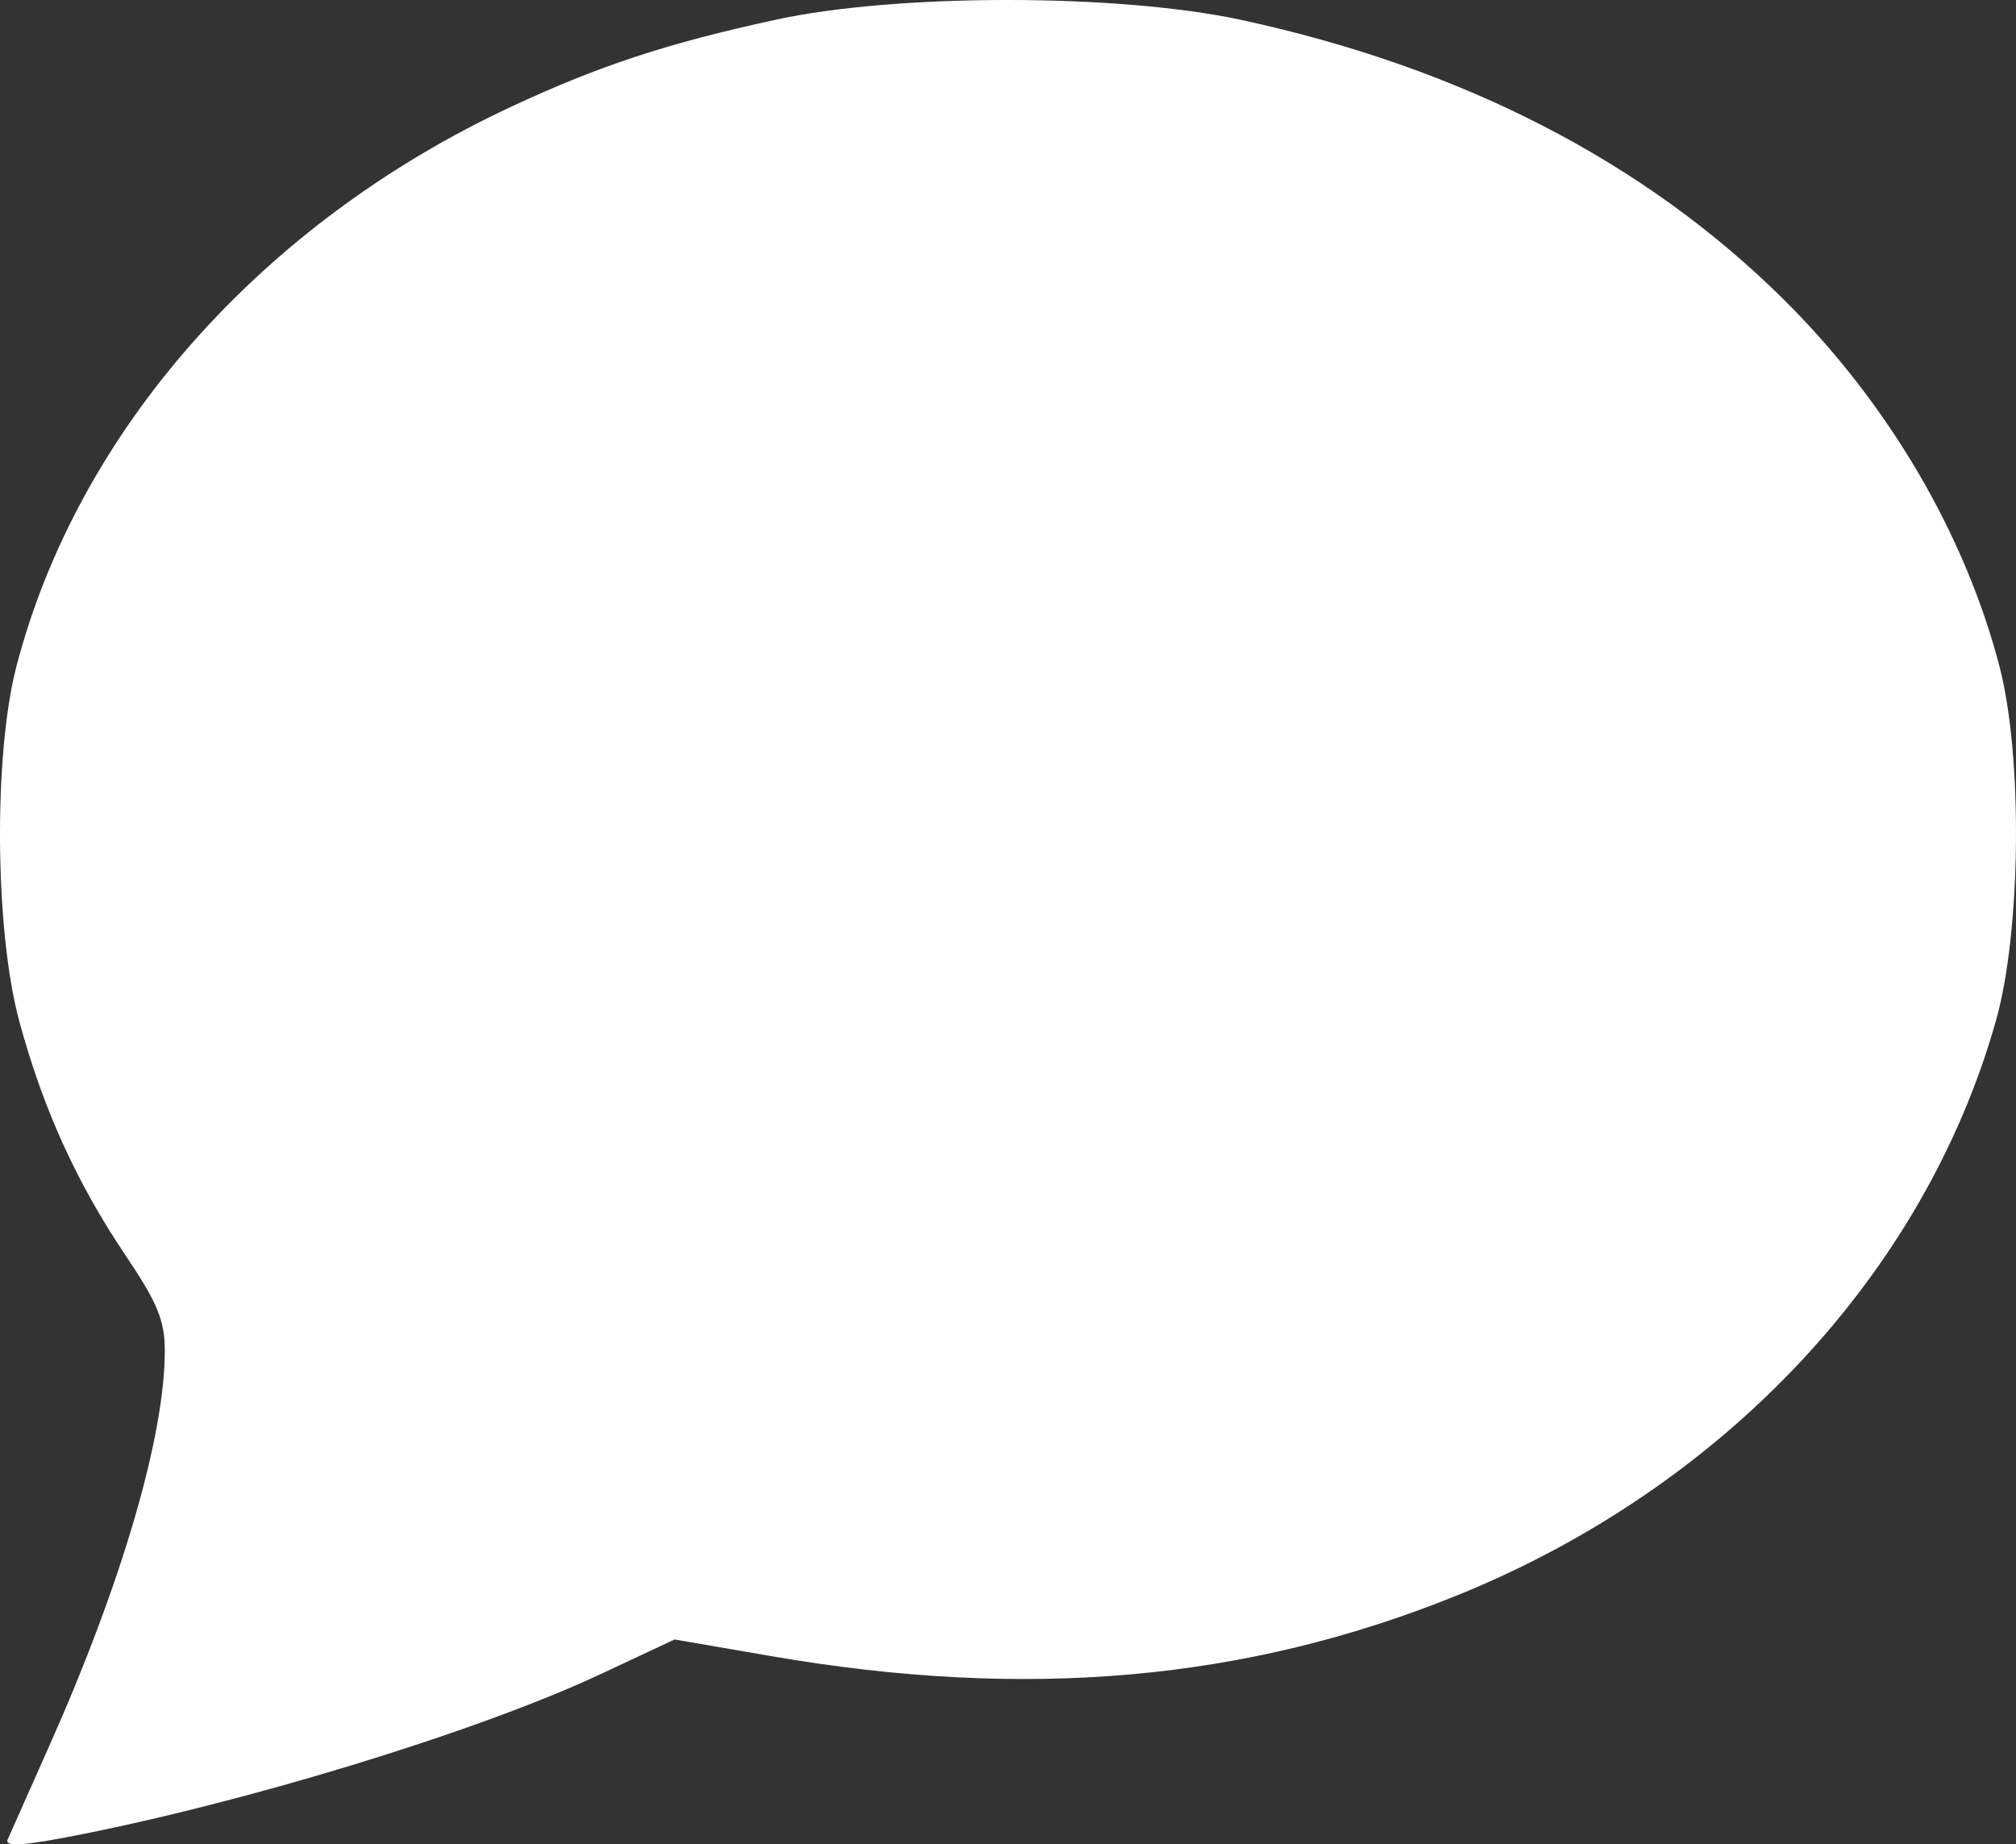 <?xml version="1.0" encoding="UTF-8" standalone="no"?>
<!-- Created with Inkscape (http://www.inkscape.org/) -->

<svg
   xmlns:dc="http://purl.org/dc/elements/1.1/"
   xmlns:cc="http://creativecommons.org/ns#"
   xmlns:rdf="http://www.w3.org/1999/02/22-rdf-syntax-ns#"
   xmlns:svg="http://www.w3.org/2000/svg"
   xmlns="http://www.w3.org/2000/svg"
   xmlns:sodipodi="http://sodipodi.sourceforge.net/DTD/sodipodi-0.dtd"
   xmlns:inkscape="http://www.inkscape.org/namespaces/inkscape"
   width="239.104"
   height="218.775"
   id="svg2"
   version="1.1"
   inkscape:version="0.48.4 r9939"
   sodipodi:docname="speechbubble.svg">
  <rect width="100%" height="100%" fill="#333333" stroke="none"/>
  <defs
     id="defs4" />
  <sodipodi:namedview
     id="base"
     pagecolor="#ffffff"
     bordercolor="#666666"
     borderopacity="1.0"
     inkscape:pageopacity="0.0"
     inkscape:pageshadow="2"
     inkscape:zoom="1.979899"
     inkscape:cx="-12.870634"
     inkscape:cy="77.939841"
     inkscape:document-units="px"
     inkscape:current-layer="layer1"
     showgrid="false"
     fit-margin-top="0"
     fit-margin-left="0"
     fit-margin-right="0"
     fit-margin-bottom="0"
     inkscape:window-width="1491"
     inkscape:window-height="782"
     inkscape:window-x="1069"
     inkscape:window-y="630"
     inkscape:window-maximized="0" />
  <g
     inkscape:label="Layer 1"
     inkscape:groupmode="layer"
     id="layer1"
     transform="translate(-213.311,-358.519)">
    <rect
       style="fill:#ffffff;fill-opacity:1;stroke:none"
       id="rect3768"
       width="67.175"
       height="58.084"
       x="241.595"
       y="490.42" />
    <path
       sodipodi:type="arc"
       style="fill:#ffffff;fill-opacity:1;stroke:none;stroke-width:1;stroke-linecap:round;stroke-linejoin:round;stroke-miterlimit:4;stroke-opacity:1;stroke-dasharray:4, 4;stroke-dashoffset:0"
       id="path3766"
       sodipodi:cx="121.42857"
       sodipodi:cy="142.34599"
       sodipodi:rx="105.71429"
       sodipodi:ry="82.14286"
       d="m 227.143,142.346 c 0,45.366 -47.33,82.143 -105.714,82.143 -58.384,0 -105.714,-36.777 -105.714,-82.143 0,-45.366 47.33,-82.143 105.714,-82.143 58.384,0 105.714,36.777 105.714,82.143 z"
       transform="matrix(1,0,0,1.063,213.329,304.289)" />
    <path
       style="fill:#ffffff"
       d="m 214.219,576.723 c 0.273,-0.631 2.502,-5.647 4.953,-11.147 8.598,-19.291 13.685,-36.698 13.685,-46.825 0,-3.589 -0.863,-5.69 -4.636,-11.292 -5.822,-8.642 -9.828,-17.469 -12.626,-27.817 -2.899,-10.721 -3.067,-31.577 -0.338,-42.066 7.268,-27.936 29.058,-52.583 58.712,-66.411 10.437,-4.867 18.55,-7.533 31.389,-10.316 14.398,-3.121 40.673,-3.104 55.188,0.036 26.167,5.661 47.815,16.811 64.26,33.099 12.413,12.295 21.549,27.819 25.653,43.593 2.773,10.658 2.567,31.43 -0.417,42 -8.482,30.05 -32.251,55.389 -63.988,68.214 -25.01,10.107 -50.967,12.403 -81.214,7.185 l -11.518,-1.987 -8.787,4.117 c -14.668,6.874 -42.706,15.429 -63.494,19.375 -5.282,1.003 -7.179,1.07 -6.821,0.242 z m 47.02,-31.747 c 5.015,-1.705 13.529,-5.391 18.919,-8.19 l 9.8,-5.09 11.607,2.293 c 16.494,3.259 29.546,4.198 42.134,3.032 41.212,-3.818 75.477,-27.229 85.756,-58.589 2.554,-7.793 2.893,-10.233 2.821,-20.355 -0.068,-9.607 -0.516,-12.817 -2.724,-19.5 -9.444,-28.581 -36.711,-50.371 -72.695,-58.096 -11.788,-2.53 -36.212,-2.53 -48,0 -22.623,4.856 -41.648,15.042 -55.308,29.61 -8.625,9.199 -13.822,17.708 -17.397,28.486 -2.272,6.848 -2.657,9.729 -2.676,20 -0.02,10.563 0.31,12.958 2.752,20 2.949,8.501 6.455,14.864 12.693,23.032 2.263,2.964 4.102,6.663 4.475,9 1.065,6.689 -1.893,27.512 -5.074,35.718 -1.012,2.61 2.282,2.265 12.917,-1.35 z"
       id="path2996"
       inkscape:connector-curvature="0" />
  </g>
</svg>
